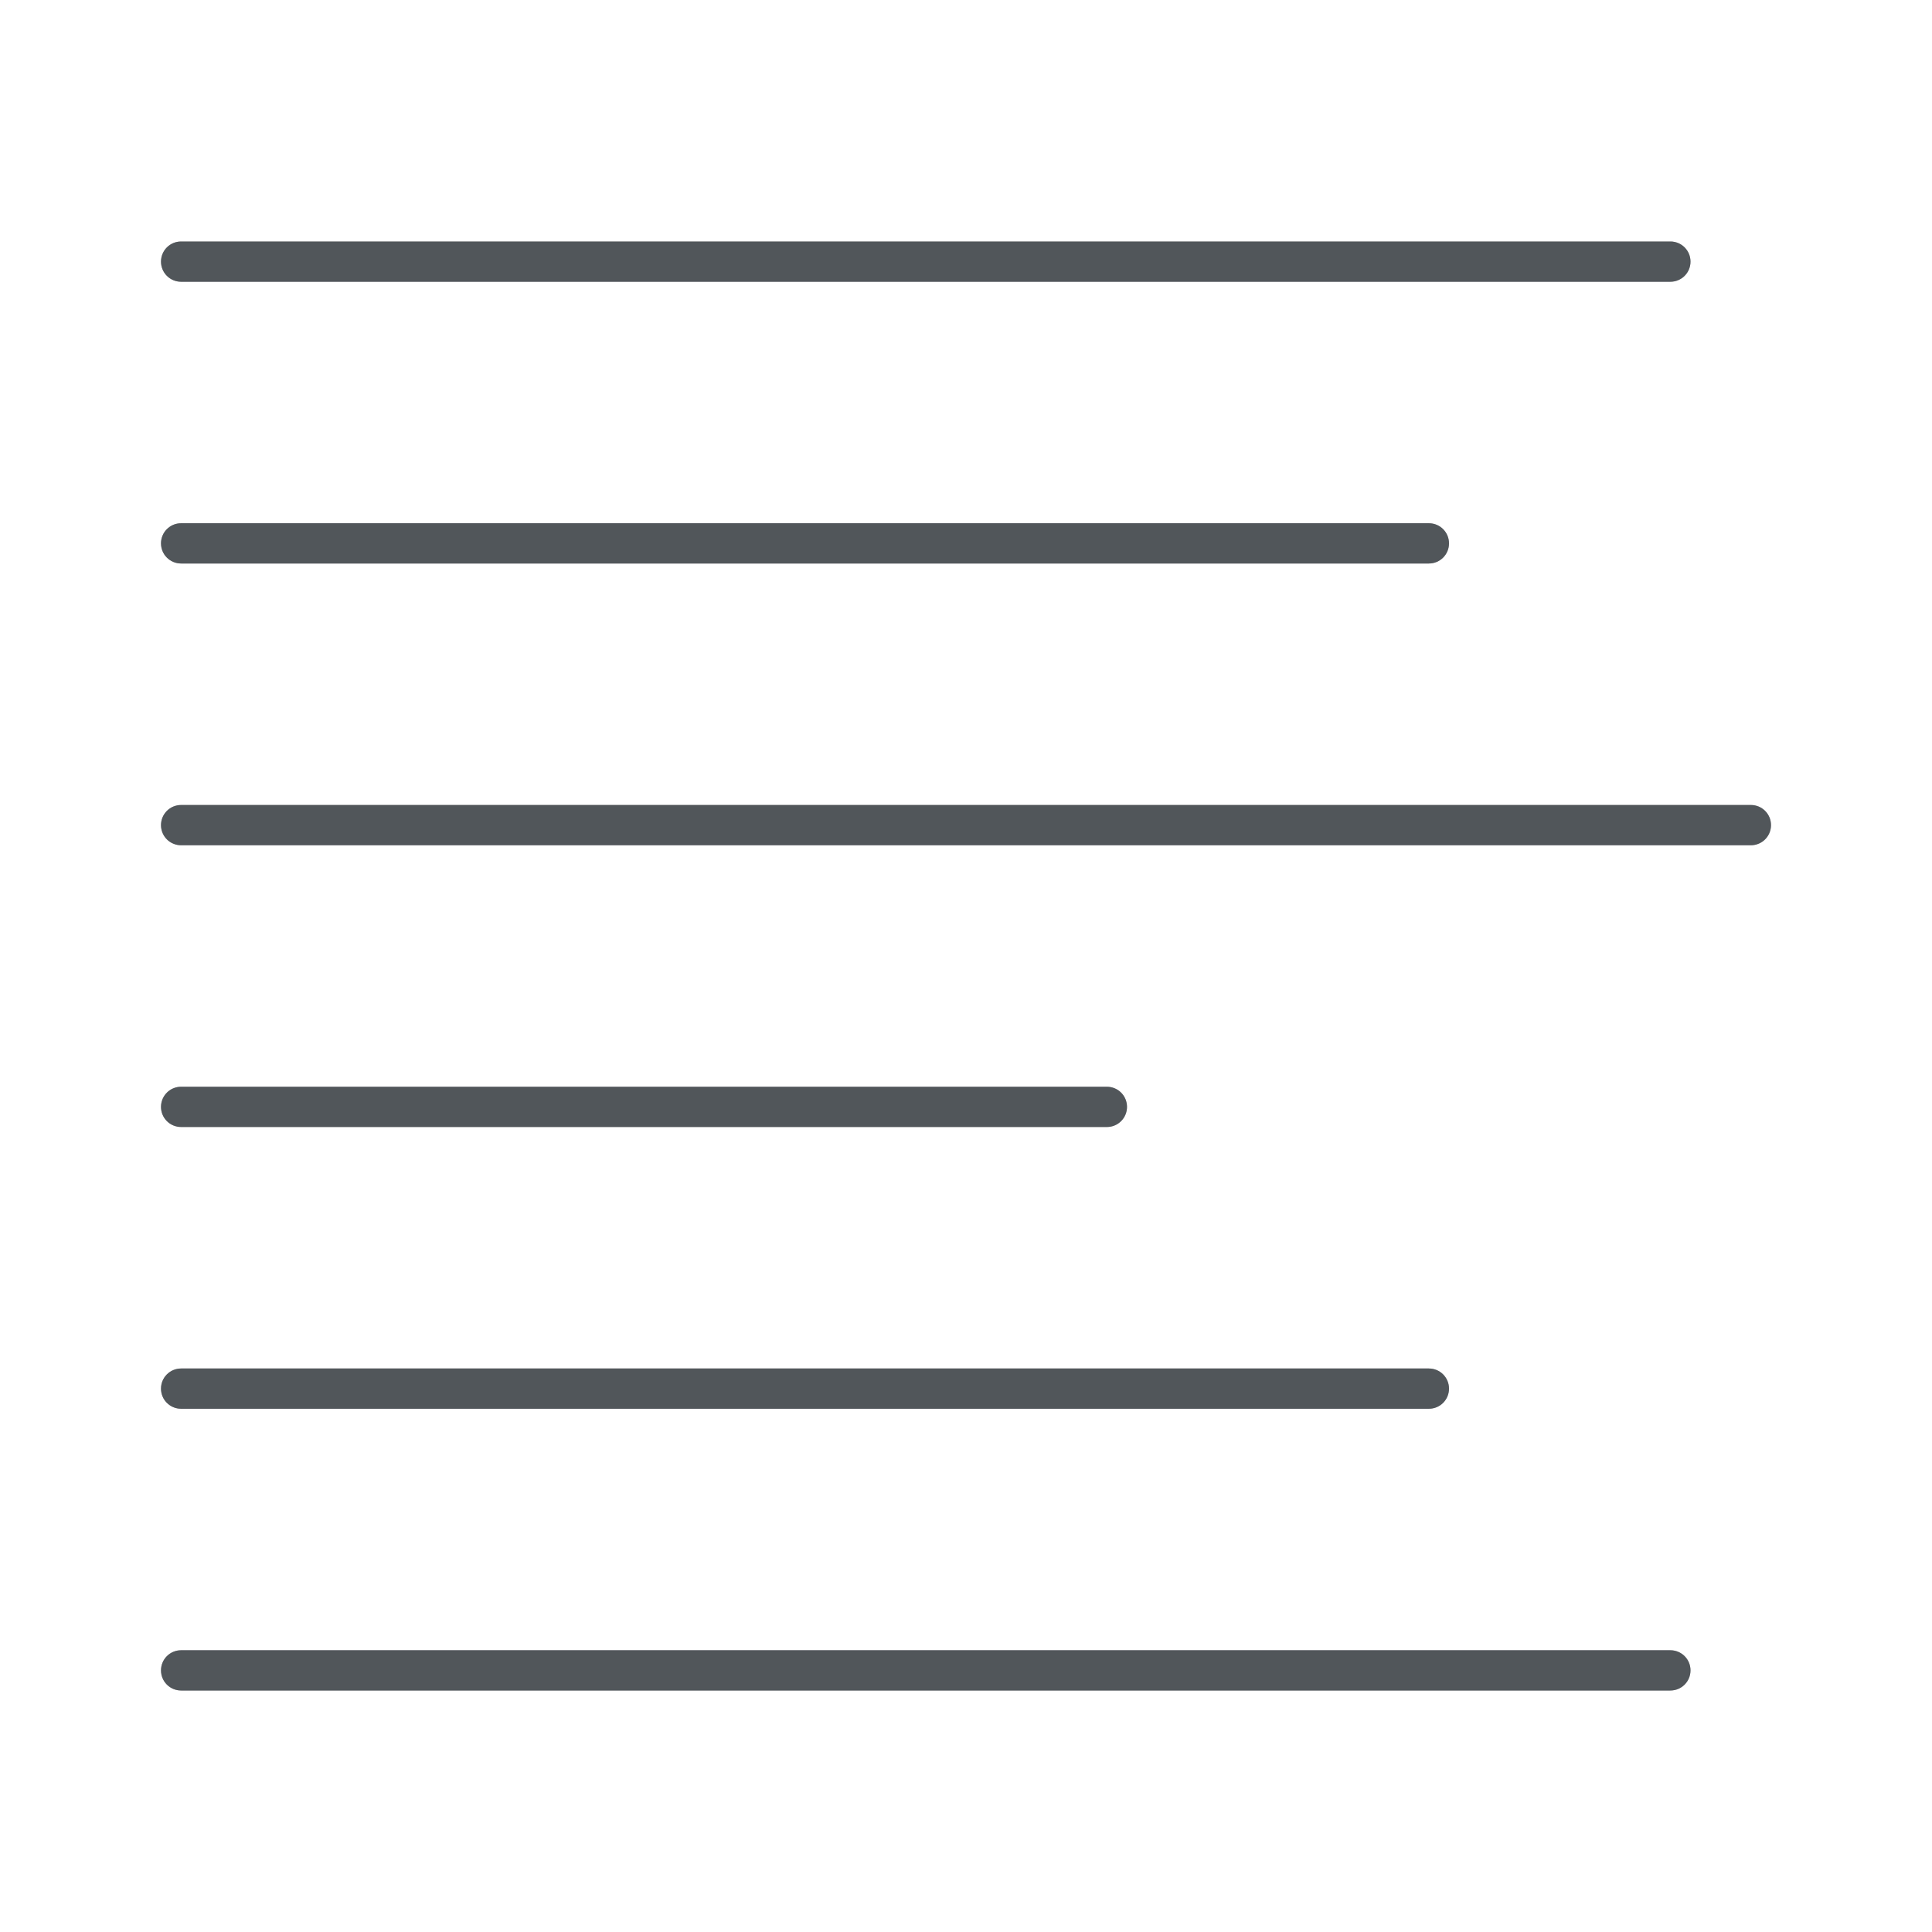 <?xml version="1.0" encoding="utf-8"?>
<svg height="48" version="1.1" viewBox="0 0 48 48" width="48" xmlns="http://www.w3.org/2000/svg" xmlns:svg="http://www.w3.org/2000/svg" xmlns:xlink="http://www.w3.org/1999/xlink">
 <namedview bordercolor="#666666" borderopacity="1.0" id="namedview-conformist" pagecolor="#ffffff" pageopacity="0.0" pageshadow="0" showgrid="true">
  <grid class="ColorScheme-Background" empspacing="4" fill="currentColor" opacity="0.6" type="xygrid"/>
 </namedview>
 <defs id="primary-definitions">
  <style class="ColorScheme-Background" fill="currentColor" opacity="0.6" type="text/css">
   .ColorScheme-Text           { color:#eff0f1; }
      .ColorScheme-Background     { color:#31363b; }
      .ColorScheme-Highlight      { color:#3daefd; }
      .ColorScheme-ViewBackground { color:#fcfcfc; }
      .ColorScheme-PositiveText   { color:#27ae60; }
      .ColorScheme-NeutralText    { color:#f67400; }
      .ColorScheme-NegativeText   { color:#da4453; }
  </style>
 </defs>
 <path class="ColorScheme-Background" d="M 4.5 6 C 4.223 6 4 6.223 4 6.5 C 4 6.777 4.223 7 4.5 7 L 41.5 7 C 41.777 7 42 6.777 42 6.5 C 42 6.223 41.777 6 41.5 6 L 4.5 6 z M 4.5 13 C 4.223 13 4 13.223 4 13.5 C 4 13.777 4.223 14 4.5 14 L 35.5 14 C 35.777 14 36 13.777 36 13.5 C 36 13.223 35.777 13 35.5 13 L 4.5 13 z M 4.5 20 C 4.223 20 4 20.223 4 20.5 C 4 20.777 4.223 21 4.5 21 L 43.5 21 C 43.777 21 44 20.777 44 20.5 C 44 20.223 43.777 20 43.5 20 L 4.5 20 z M 4.5 27 C 4.223 27 4 27.223 4 27.5 C 4 27.777 4.223 28 4.5 28 L 27.5 28 C 27.777 28 28 27.777 28 27.5 C 28 27.223 27.777 27 27.5 27 L 4.5 27 z M 4.5 34 C 4.223 34 4 34.223 4 34.5 C 4 34.777 4.223 35 4.5 35 L 35.5 35 C 35.777 35 36 34.777 36 34.5 C 36 34.223 35.777 34 35.5 34 L 4.5 34 z M 4.5 41 C 4.223 41 4 41.223 4 41.5 C 4 41.777 4.223 42 4.5 42 L 41.5 42 C 41.777 42 42 41.777 42 41.5 C 42 41.223 41.777 41 41.5 41 L 4.5 41 z " fill="currentColor" opacity="0.6"/>
 <path class="ColorScheme-Background" d="M 4.5,6 C 4.223,6 4,6.223 4,6.5 4,6.777 4.223,7 4.5,7 h 37 C 41.777,7 42,6.777 42,6.5 42,6.223 41.777,6 41.5,6 Z m 0,7 C 4.223,13 4,13.223 4,13.5 4,13.777 4.223,14 4.5,14 h 31 C 35.777,14 36,13.777 36,13.5 36,13.223 35.777,13 35.5,13 Z m 0,7 C 4.223,20 4,20.223 4,20.5 4,20.777 4.223,21 4.5,21 h 39 C 43.777,21 44,20.777 44,20.5 44,20.223 43.777,20 43.5,20 Z m 0,7 C 4.223,27 4,27.223 4,27.5 4,27.777 4.223,28 4.5,28 h 23 C 27.777,28 28,27.777 28,27.5 28,27.223 27.777,27 27.5,27 Z m 0,7 C 4.223,34 4,34.223 4,34.5 4,34.777 4.223,35 4.5,35 h 31 C 35.777,35 36,34.777 36,34.5 36,34.223 35.777,34 35.5,34 Z m 0,7 C 4.223,41 4,41.223 4,41.5 4,41.777 4.223,42 4.5,42 h 37 C 41.777,42 42,41.777 42,41.5 42,41.223 41.777,41 41.5,41 Z" fill="currentColor" opacity="0.6"/>
</svg>